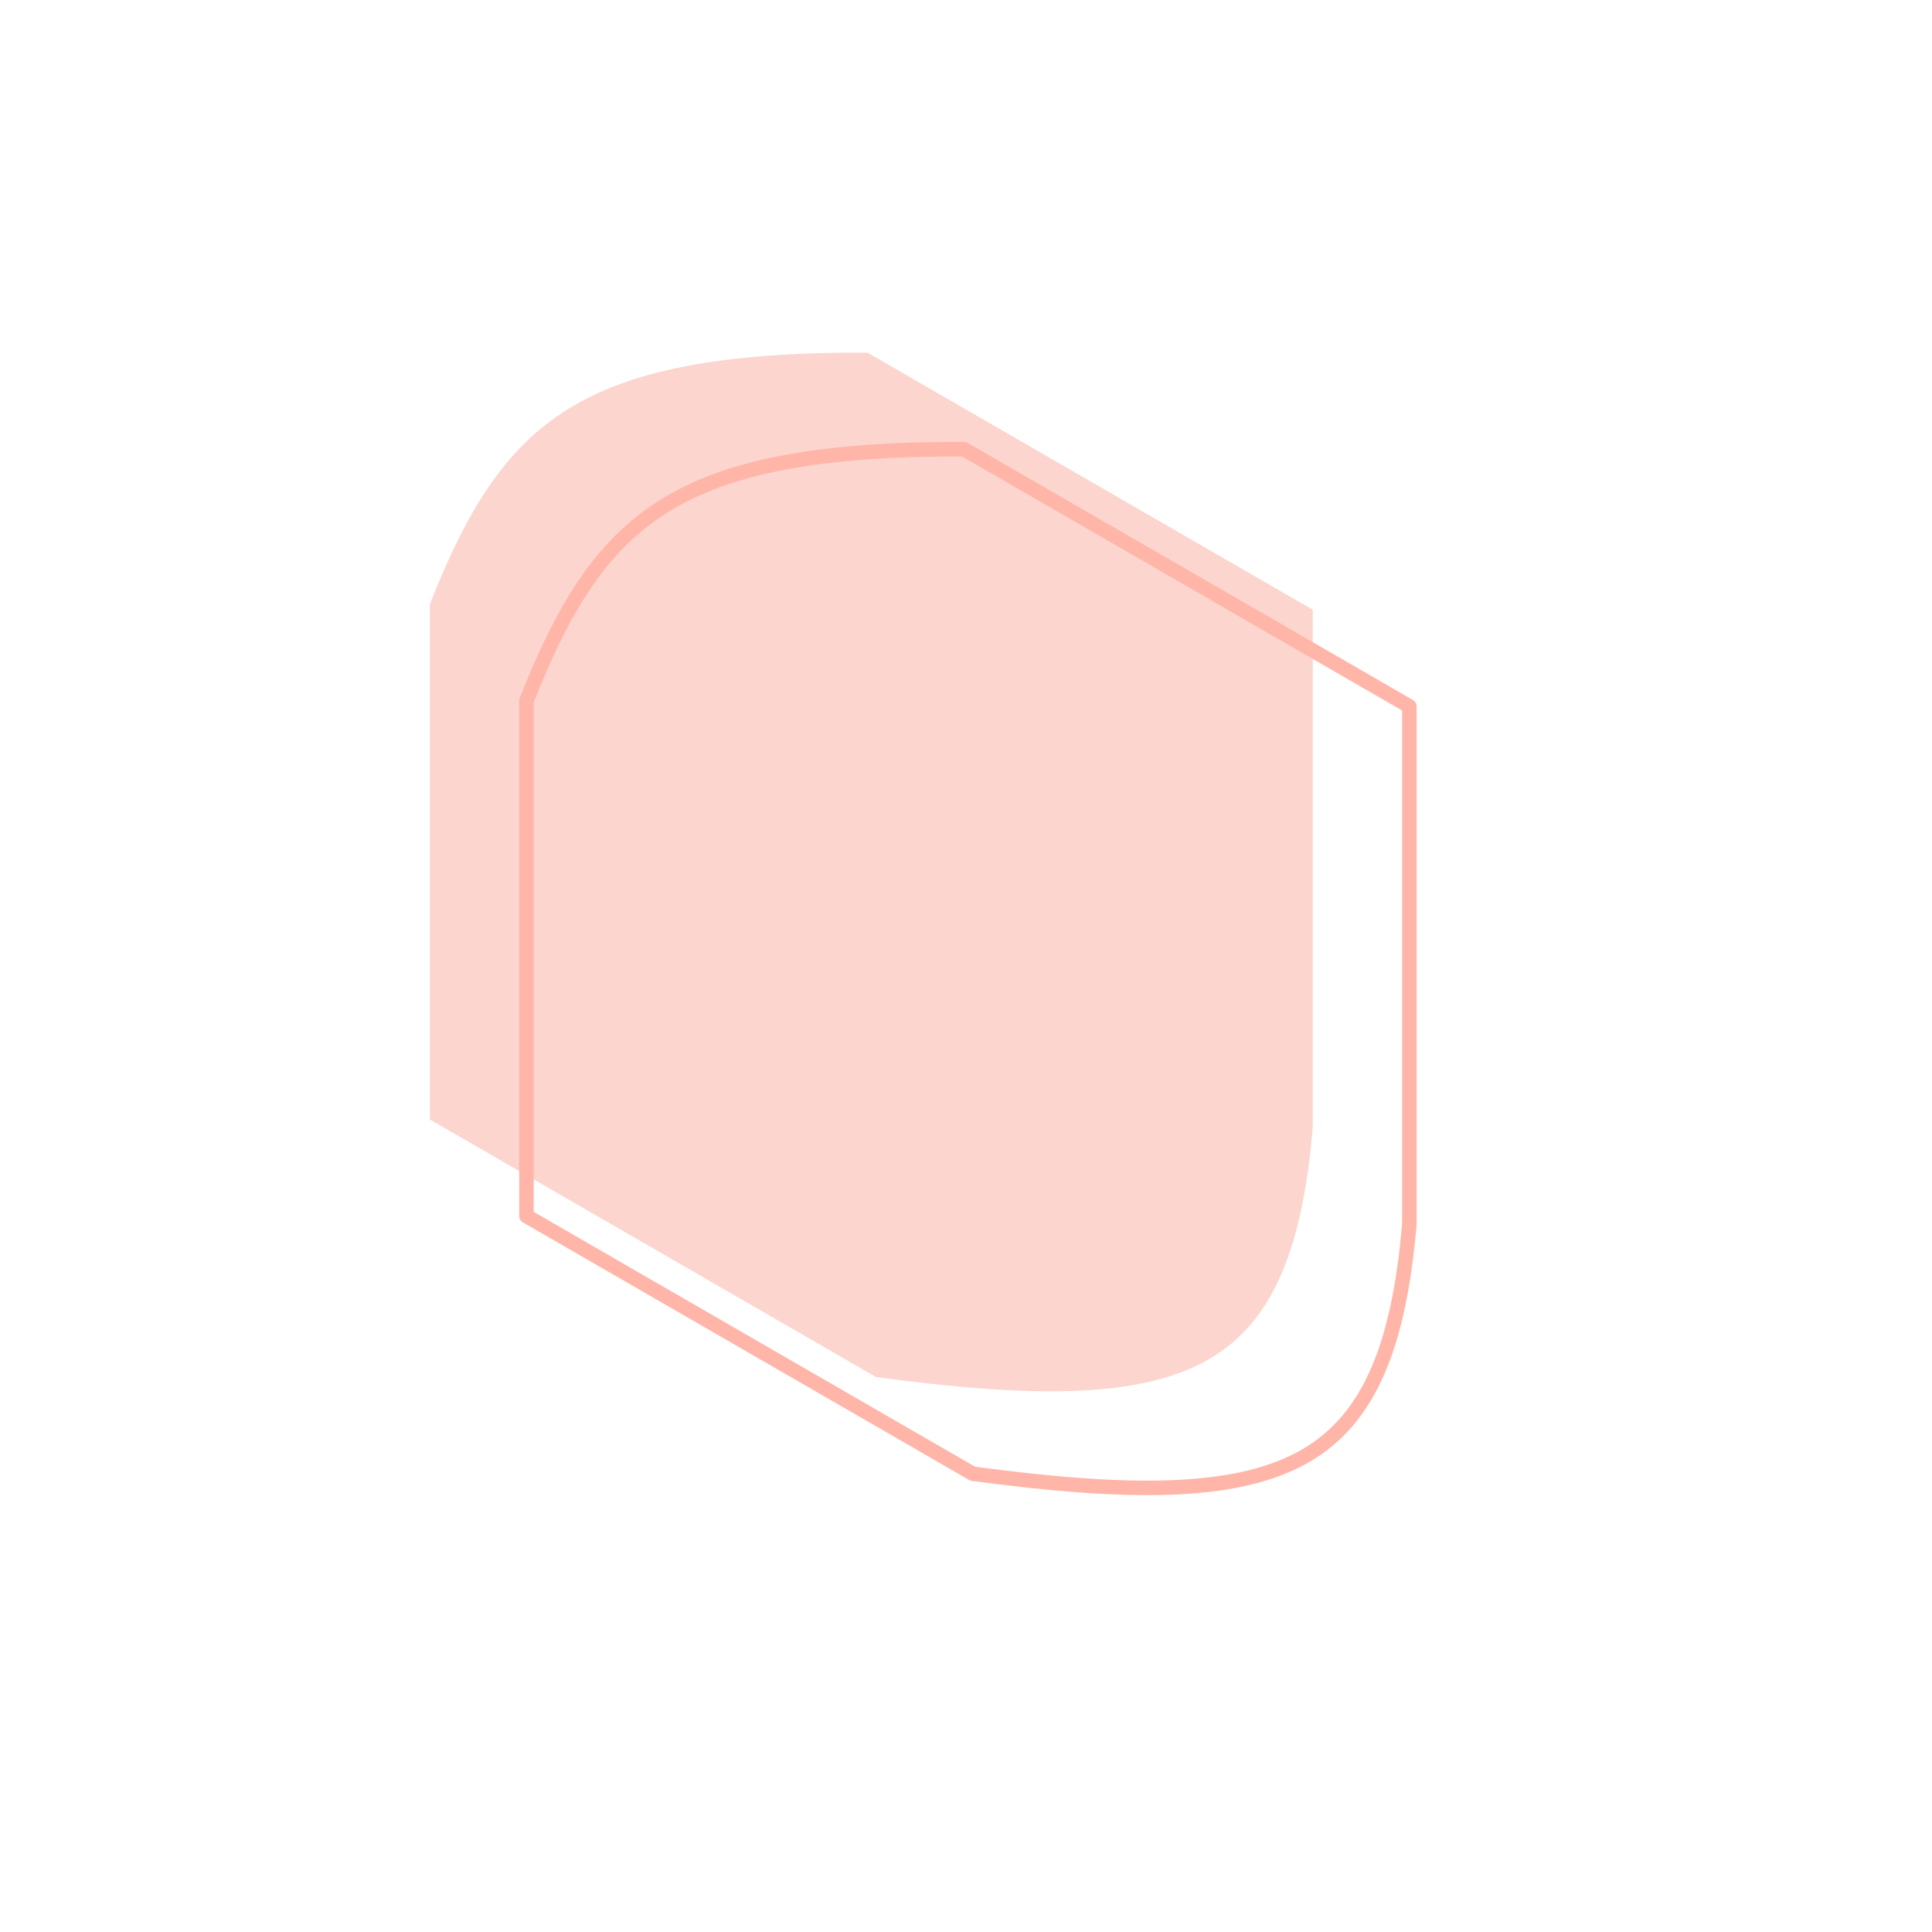 <svg width="200" height="200" viewBox="0 0 200 200" stroke="#ffb5a7" fill="none" stroke-width="1.5" stroke-linecap="round" stroke-linejoin="round"  xmlns="http://www.w3.org/2000/svg">
    <path fill="#fcd5ce" stroke="none" transform="translate(-10,-10)" d="M68.724 52.4c6.53-4.083 15.914-5.944 31.07-5.9l46.103 26.618v53.572c-1.132 13.513-4.599 20.739-11.276 24.309-3.416 1.827-7.818 2.783-13.489 2.985-5.602.199-12.345-.34-20.44-1.429L54.5 125.886V72.537c3.83-9.691 7.74-16.085 14.224-20.138Z"/><path d="M68.724 52.4c6.53-4.083 15.914-5.944 31.07-5.9l46.103 26.618v53.572c-1.132 13.513-4.599 20.739-11.276 24.309-3.416 1.827-7.818 2.783-13.489 2.985-5.602.199-12.345-.34-20.44-1.429L54.5 125.886V72.537c3.83-9.691 7.74-16.085 14.224-20.138Z"/>
</svg>